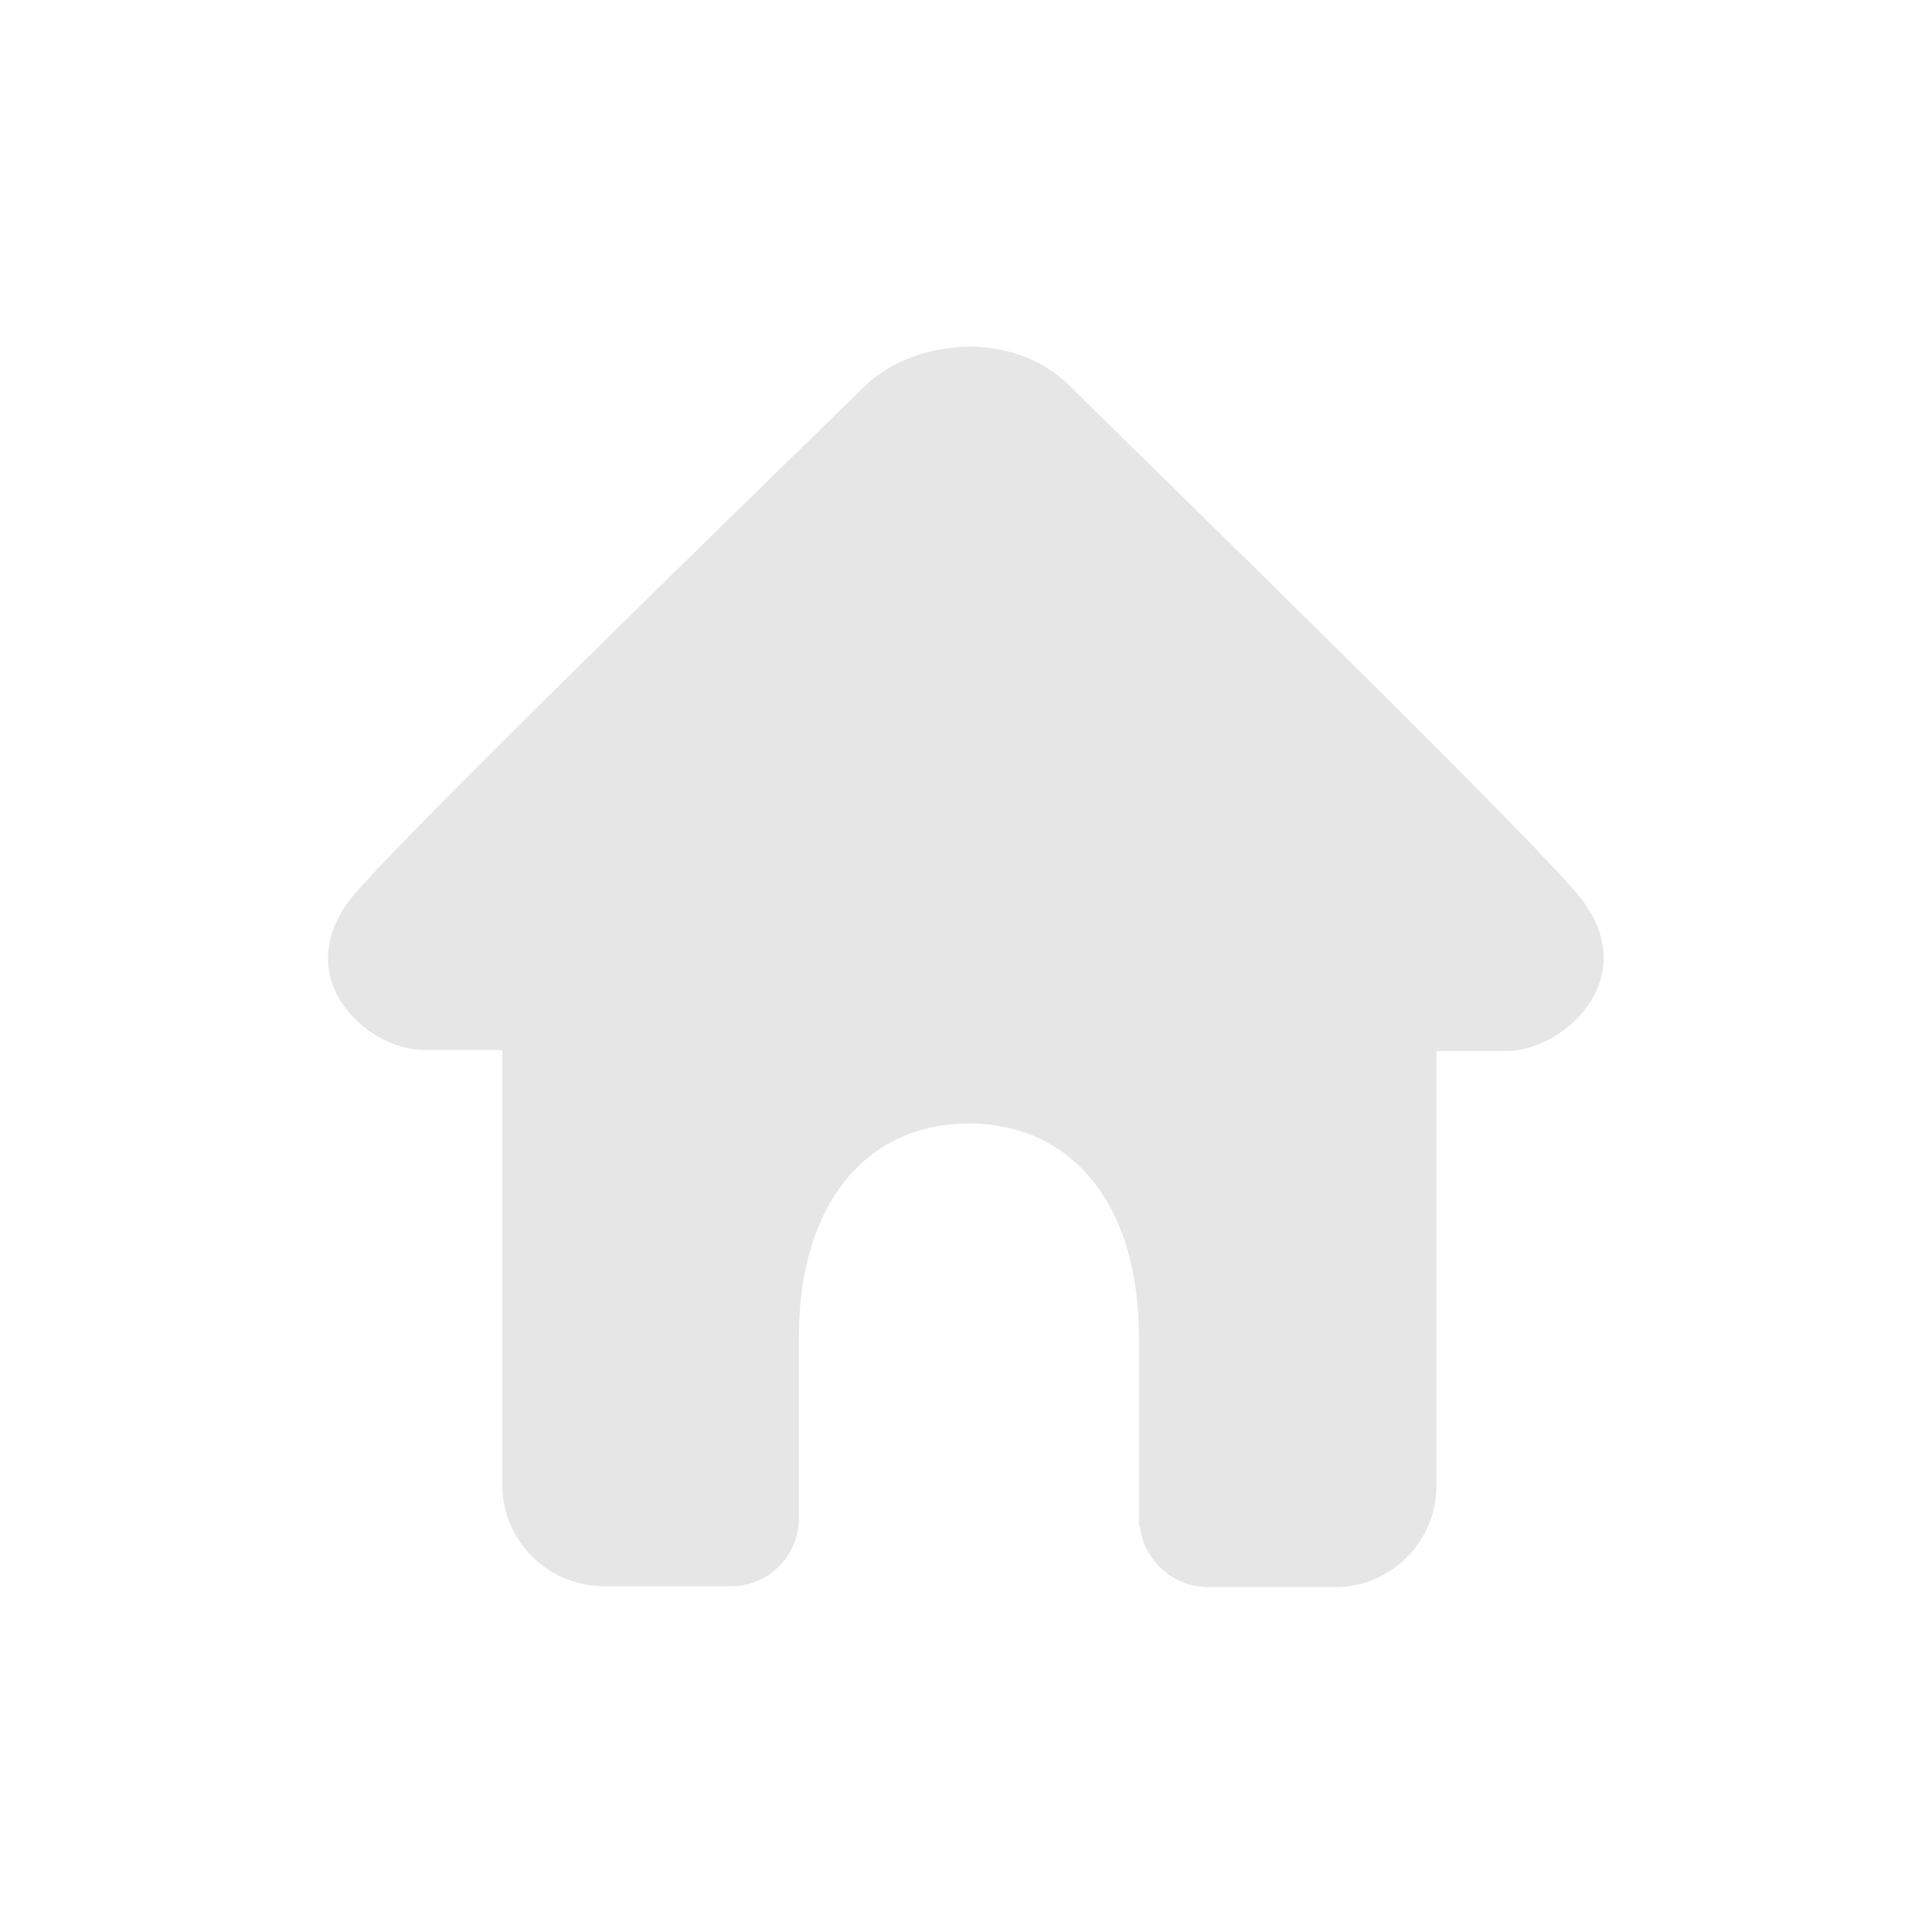 <svg t="1676725324023" class="icon" viewBox="0 0 1024 1024" version="1.1" xmlns="http://www.w3.org/2000/svg" p-id="8809" width="200" height="200"><path d="M698.368 537.088v55.296c0 12.8-10.24 23.04-23.04 23.04h-8.192l31.232-78.336m-372.736 0l31.232 78.336h-8.192c-12.8 0-23.04-10.24-23.04-23.04v-55.296m403.456-159.232l-107.52 268.8h53.76c29.696 0 53.76-24.064 53.76-53.76v-215.04z m-434.176 0v215.04c0 29.696 24.064 53.76 53.76 53.76h53.76l-107.52-268.8z" fill="#e6e6e6" p-id="8810"></path><path d="M834.56 472.064c-38.912-44.544-240.128-240.128-267.264-267.264-31.744-31.744-84.992-24.064-109.056 0-27.136 26.624-229.376 222.72-268.8 267.264s4.608 84.48 35.328 84.48H266.24v230.4c0 29.696 24.064 53.76 53.76 53.76h67.584c19.456 0 34.816-15.36 35.84-34.304v-97.792c0-71.168 36.352-113.152 90.112-113.152 53.76 0 90.112 41.984 90.112 113.152V808.96h0.512c2.048 17.92 17.408 32.256 36.352 32.256h67.072c29.696 0 53.76-24.064 53.76-53.76v-230.4h37.888c30.72-0.512 74.24-40.96 35.328-84.992z" fill="#e6e6e6" p-id="8811"></path></svg>